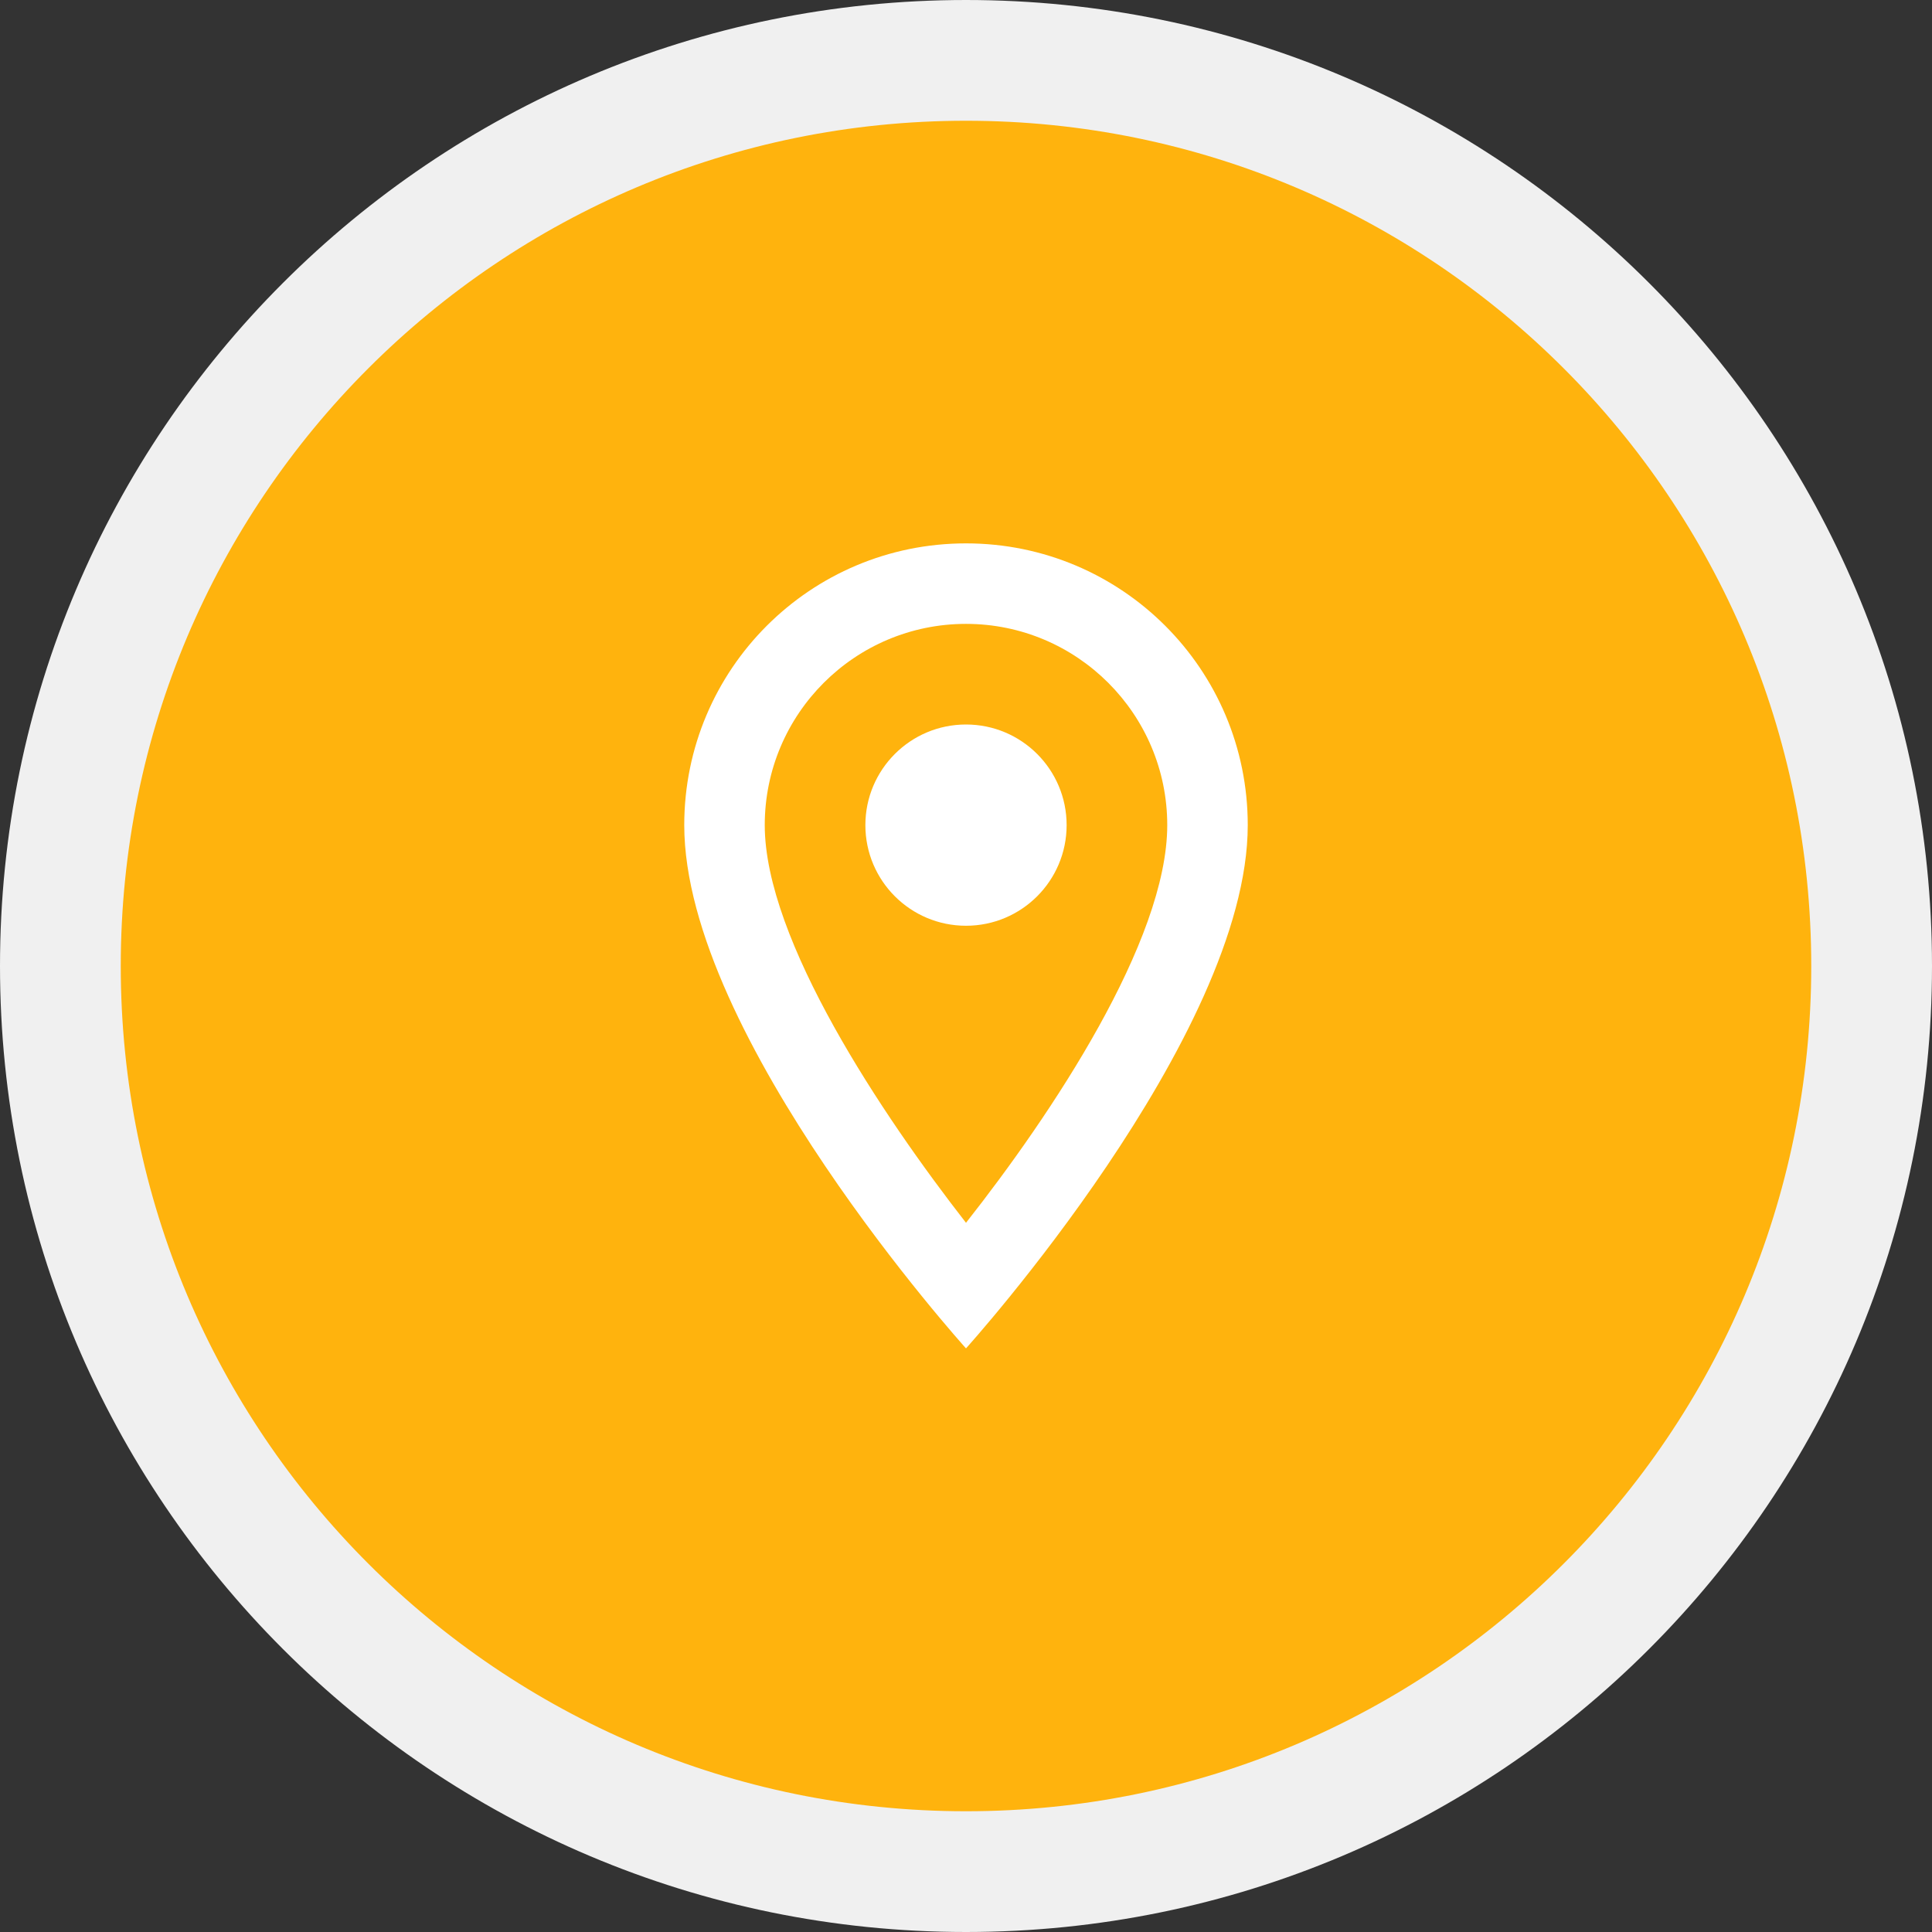 <svg width="48" height="48" viewBox="0 0 48 48" fill="none" xmlns="http://www.w3.org/2000/svg">
<rect x="0" y="0" width="48" height="48" fill="#333333" stroke="none"/>
<path d="M46.5 24C46.5 36.426 36.426 46.5 24 46.5C11.574 46.5 1.5 36.426 1.5 24C1.5 11.574 11.574 1.5 24 1.5C36.426 1.5 46.5 11.574 46.5 24Z" fill="#FFB30D" stroke="#F0F0F0" stroke-width="3"/>
<path d="M24 13.5C20.13 13.5 17 16.63 17 20.5C17 25.75 24 33.5 24 33.5C24 33.5 31 25.75 31 20.5C31 16.63 27.87 13.5 24 13.5ZM19 20.5C19 17.74 21.24 15.5 24 15.5C26.76 15.5 29 17.74 29 20.5C29 23.38 26.12 27.69 24 30.38C21.92 27.71 19 23.35 19 20.5Z" fill="white"/>
<path d="M24 23C25.381 23 26.5 21.881 26.5 20.5C26.5 19.119 25.381 18 24 18C22.619 18 21.5 19.119 21.5 20.5C21.5 21.881 22.619 23 24 23Z" fill="white"/>
</svg>
